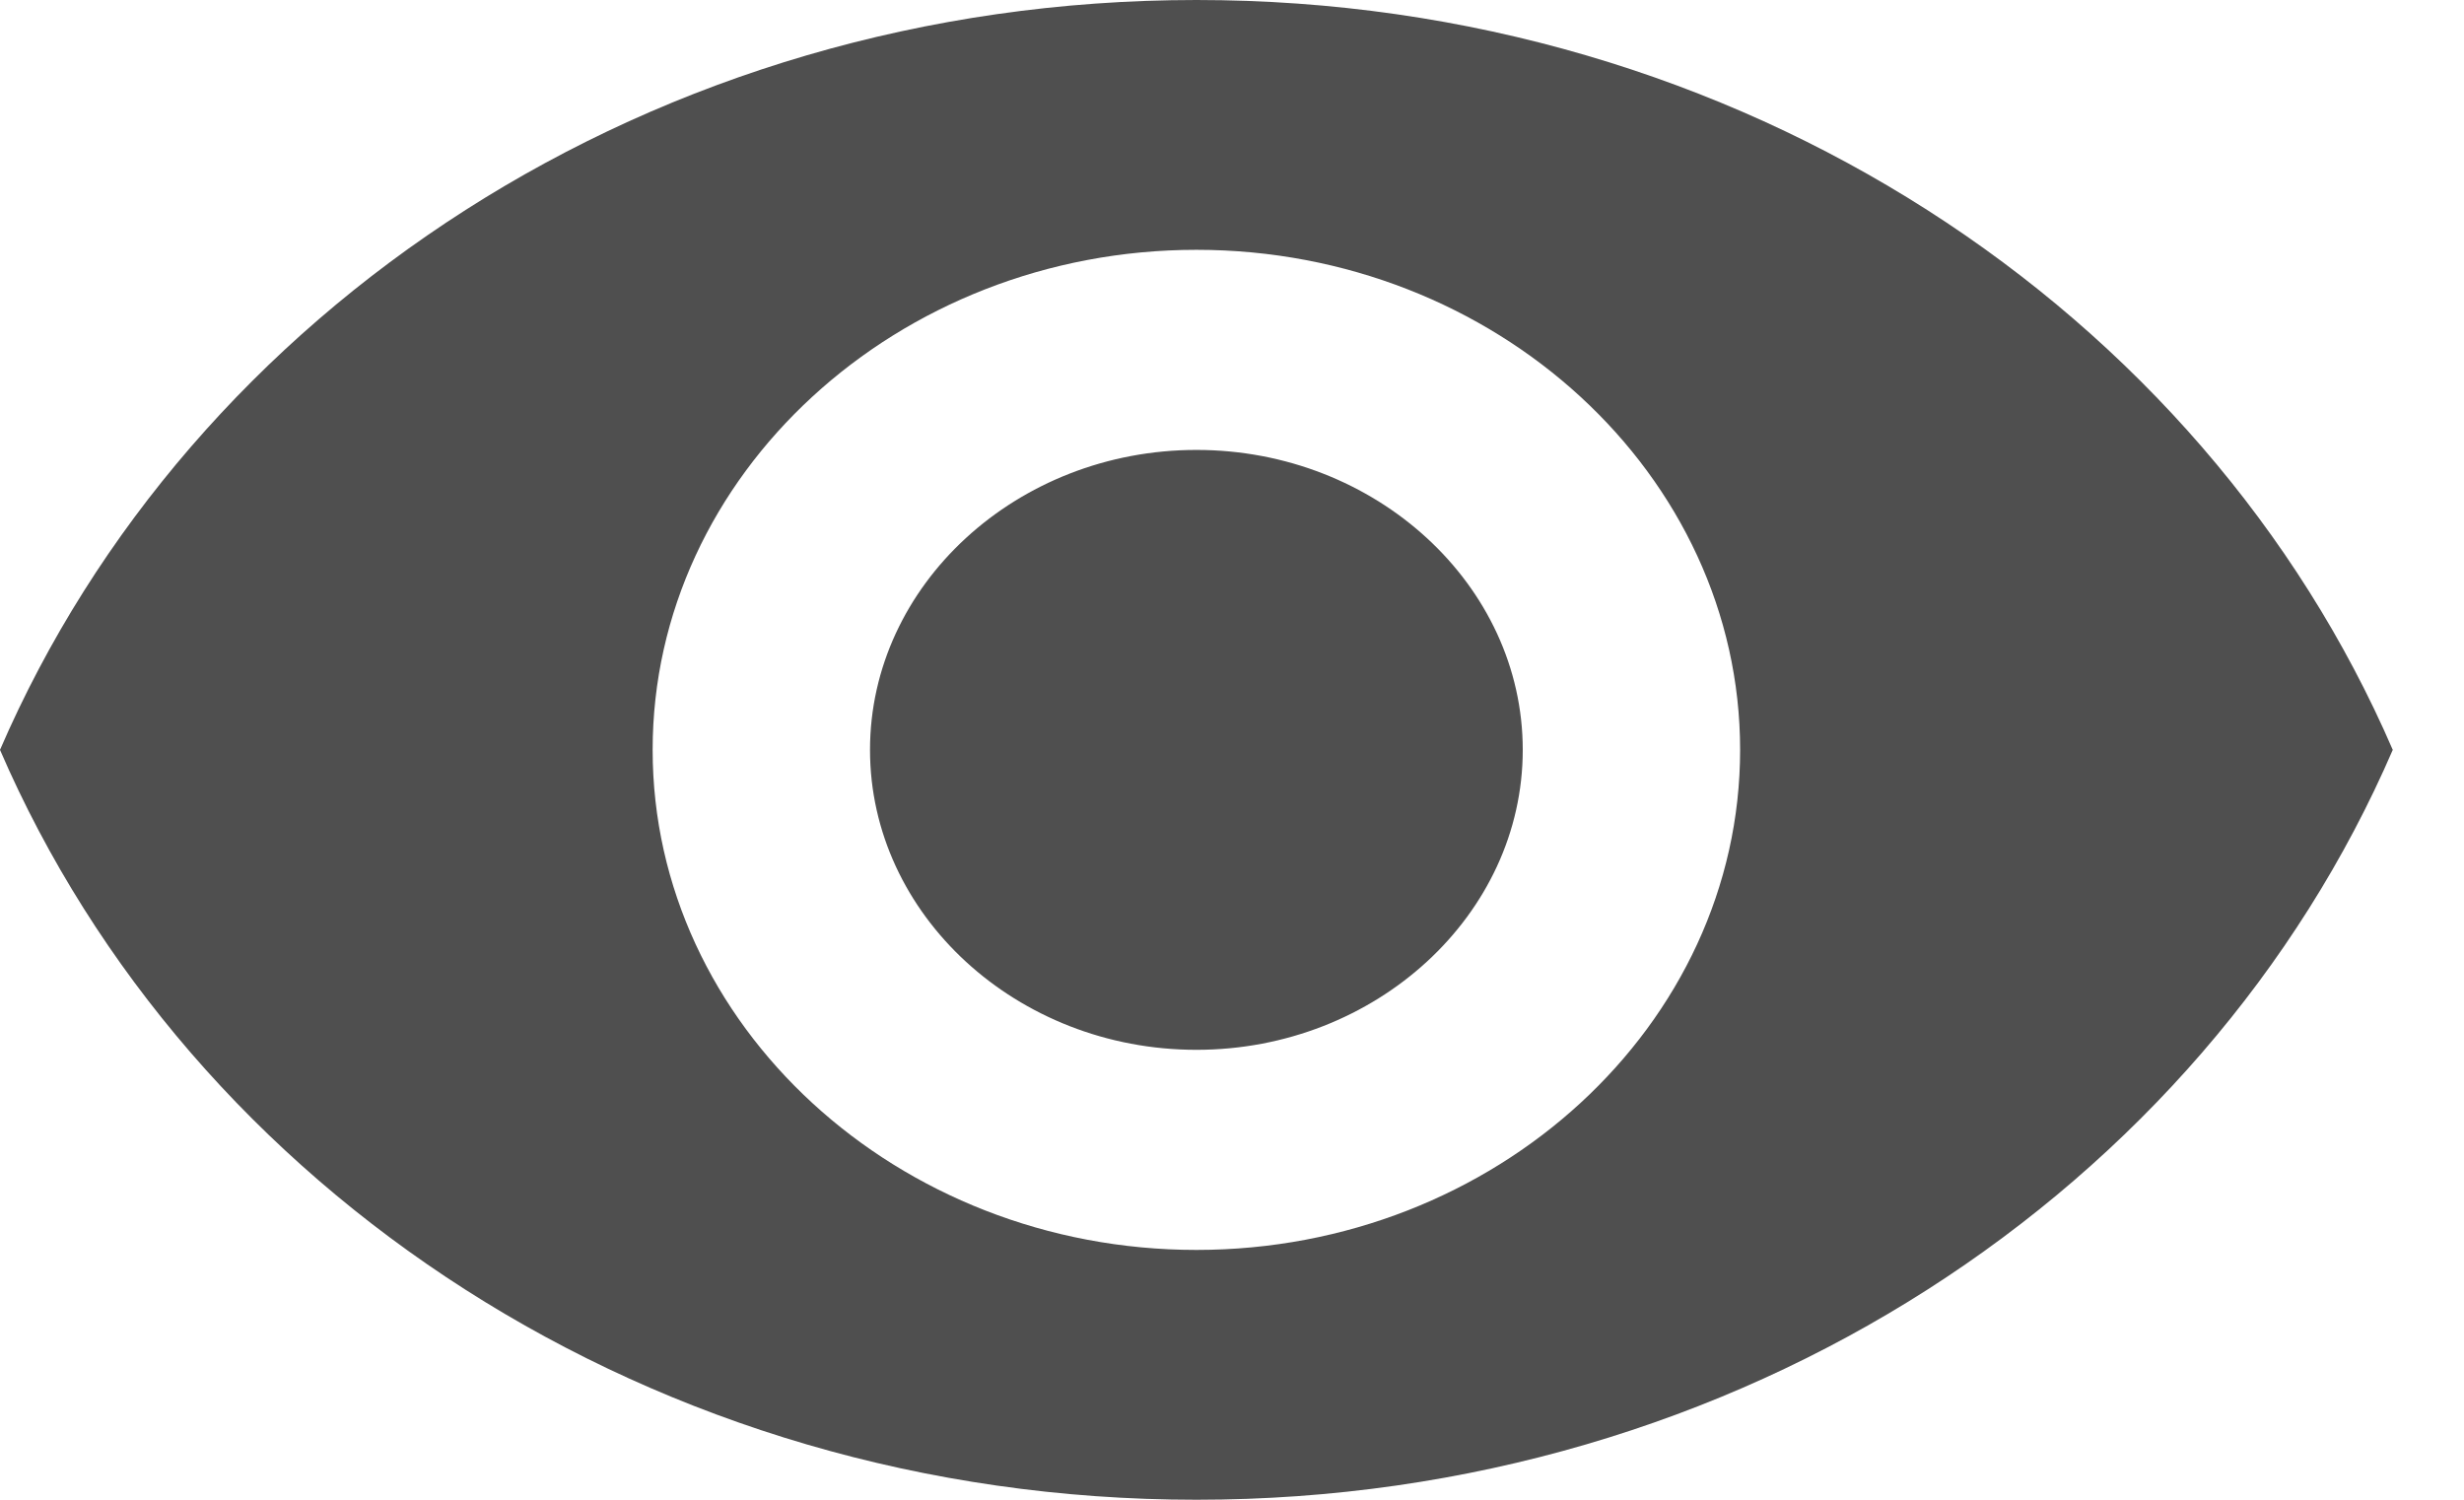 <svg width="23" height="14" viewBox="0 0 23 14" fill="none" xmlns="http://www.w3.org/2000/svg">
<path d="M11.168 0C6.092 0 1.775 2.893 0 7C1.775 11.107 6.092 14 11.168 14C16.243 14 20.56 11.107 22.335 7C20.56 2.893 16.243 0 11.168 0ZM11.168 11.668C8.376 11.668 6.092 9.568 6.092 7C6.092 4.432 8.376 2.332 11.168 2.332C13.959 2.332 16.243 4.432 16.243 7C16.243 9.568 13.959 11.668 11.168 11.668ZM11.168 4.2C9.492 4.2 8.121 5.461 8.121 7C8.121 8.539 9.492 9.8 11.168 9.8C12.843 9.8 14.214 8.539 14.214 7C14.214 5.461 12.843 4.2 11.168 4.2Z" fill="#4F4F4F"/>
</svg>
